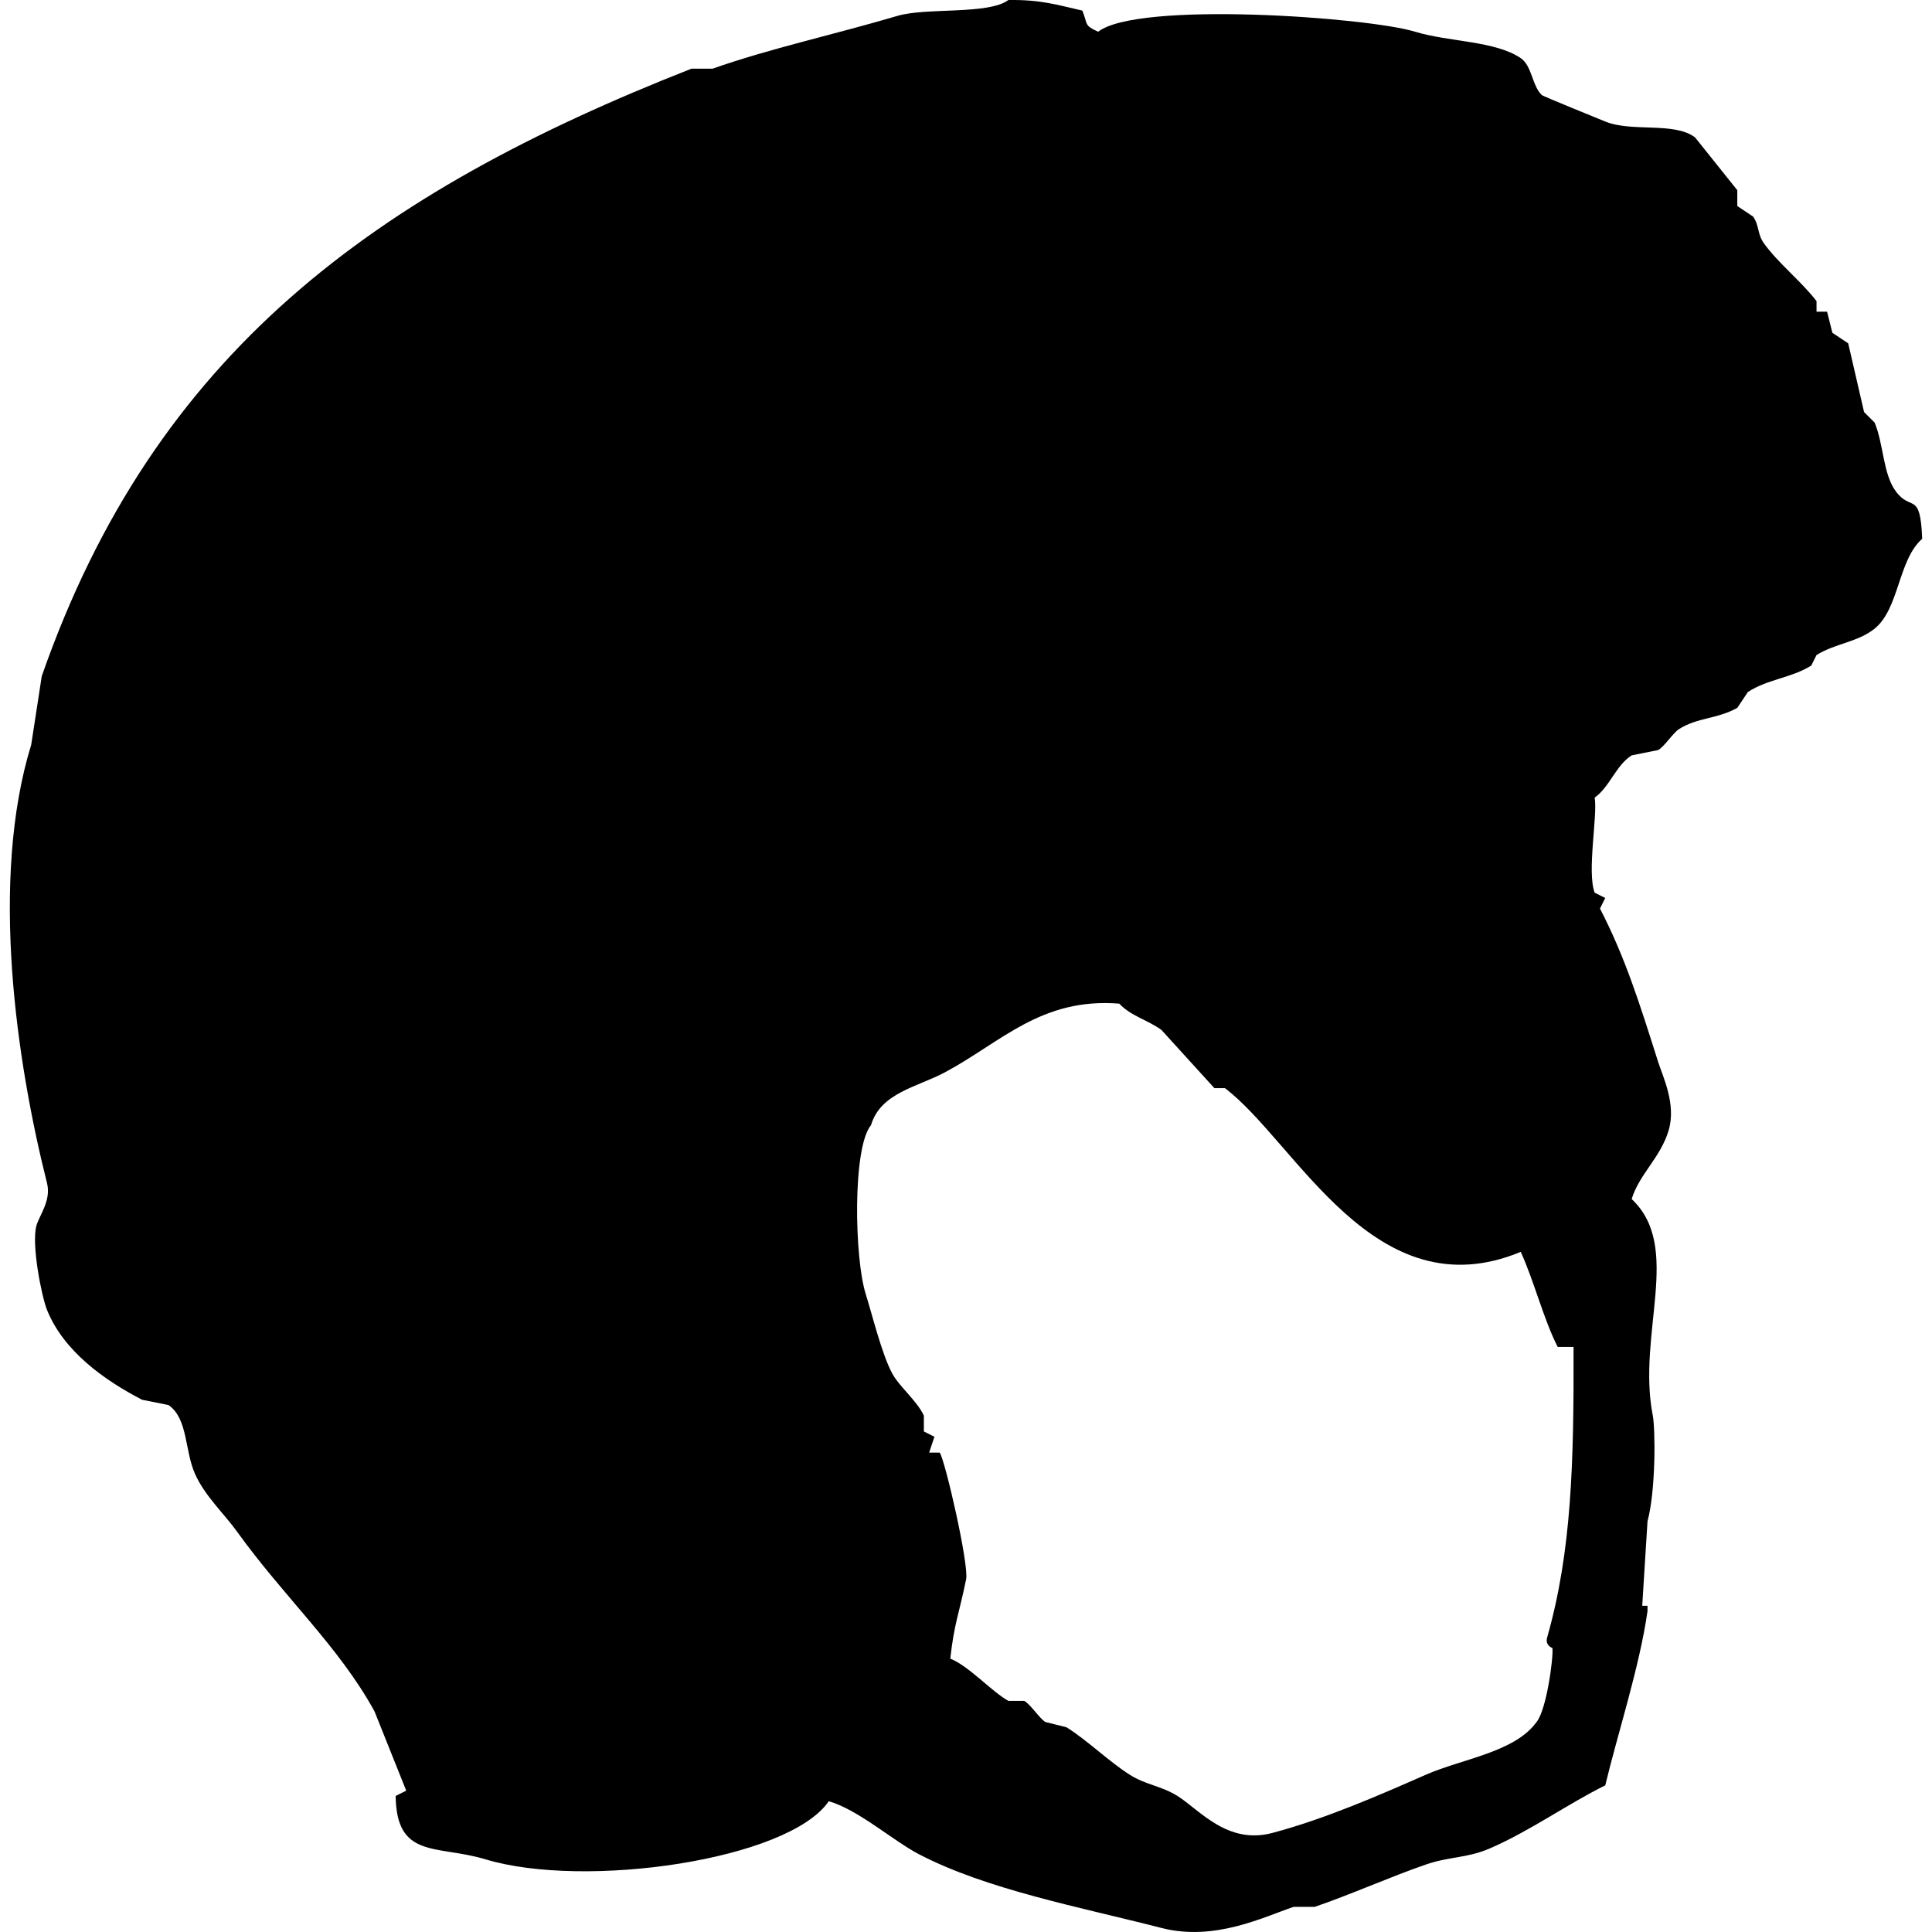 <?xml version="1.0" encoding="utf-8"?>
<!-- Generator: Adobe Illustrator 18.1.1, SVG Export Plug-In . SVG Version: 6.00 Build 0)  -->
<!DOCTYPE svg PUBLIC "-//W3C//DTD SVG 1.1//EN" "http://www.w3.org/Graphics/SVG/1.1/DTD/svg11.dtd">
<svg version="1.1" xmlns="http://www.w3.org/2000/svg" xmlns:xlink="http://www.w3.org/1999/xlink" x="0px" y="0px"
	 viewBox="0 0 512 512" style="enable-background:new 0 0 512 512;" xml:space="preserve">
<g id="helmet">
	<g>
		<g>
			<path style="fill-rule:evenodd;clip-rule:evenodd;" d="M502.396,130.191c-3.423-4.665-3.17-12.377-5.599-18.197l-2.8-2.8
				c-1.4-6.065-2.8-12.132-4.199-18.197c-1.4-0.933-2.8-1.867-4.199-2.8c-0.467-1.866-0.933-3.733-1.4-5.599h-2.8v-2.8
				c-3.986-5.212-10.244-10.111-13.998-15.398c-1.697-2.389-1.136-4.578-2.8-6.999c-1.4-0.933-2.8-1.866-4.199-2.8v-4.199
				l-11.198-13.998c-5.602-4.182-16.717-1.303-23.797-4.199c-1.063-0.435-16.473-6.695-16.798-6.999
				c-2.591-2.425-2.588-7.748-5.599-9.799c-6.774-4.615-19.135-4.28-27.996-6.999c-12.568-3.857-73.437-8.191-83.988,0
				c-3.823-1.712-2.679-1.88-4.199-5.599c-6.162-1.386-10.871-2.948-19.597-2.8c-5.274,3.947-21.766,1.936-29.396,4.199
				c-16.263,4.824-34.151,8.735-48.993,13.998h-5.599C99.37,51.147,40.995,93.449,11.067,179.184
				c-0.933,6.065-1.867,12.132-2.8,18.197c-11.064,35.928-3.868,84.146,4.199,116.183c1.148,4.56-2.031,8.499-2.8,11.198
				c-1.402,4.927,1.344,18.782,2.8,22.397c4.383,10.882,15.06,18.544,25.196,23.797c2.333,0.467,4.666,0.933,6.999,1.4
				c5.156,3.584,4.247,11.962,6.999,18.197c2.581,5.849,7.758,10.608,11.198,15.398c12.33,17.166,27.09,30.539,36.395,47.593
				c2.799,6.998,5.599,13.999,8.399,20.997l-2.8,1.4c0.203,16.796,10.968,12.919,23.797,16.798
				c26.317,7.957,80.271,0.244,90.987-15.398c7.837,2.276,16.988,10.437,23.797,13.998c18.031,9.431,42.769,14.045,64.391,19.597
				c14.011,3.597,26.948-2.866,34.995-5.599h5.599c9.18-3.122,20.227-8.039,29.396-11.198c6.237-2.149,10.962-1.706,16.798-4.199
				c10.599-4.53,20.96-11.958,30.796-16.798c3.234-13.519,9.131-31.548,11.198-46.193v-1.4h-1.4
				c0.467-7.465,0.933-14.932,1.4-22.397c2.235-8.318,2.077-24.534,1.4-27.996c-4.258-21.783,7.972-44.634-5.599-57.392
				c1.99-6.55,7.664-11.003,9.799-18.197c2.067-6.965-1.564-14.299-2.8-18.197c-4.872-15.366-8.715-27.675-15.398-40.594
				c0.467-0.933,0.933-1.867,1.4-2.8c-0.933-0.467-1.867-0.933-2.8-1.4c-2.109-5.482,0.806-20.368,0-25.196
				c4.009-2.875,5.63-8.566,9.799-11.198c2.333-0.467,4.666-0.933,6.999-1.4c1.67-0.899,3.967-4.581,5.599-5.599
				c4.962-3.095,10.047-2.603,15.398-5.599c0.933-1.4,1.866-2.8,2.8-4.199c5.312-3.435,11.412-3.667,16.798-6.999
				c0.467-0.933,0.933-1.867,1.4-2.8c5.033-3.112,10.945-3.393,15.398-6.999c6.553-5.308,6.194-18.176,12.598-23.797
				C508.899,129.917,506.456,135.723,502.396,130.191z M411.409,436.747c0.291,2.533-1.547,16.344-4.199,19.597
				c-5.808,8.051-19.682,9.732-29.396,13.998c-12.124,5.325-26.375,11.603-40.594,15.398c-11.997,3.202-19.354-6.146-25.196-9.799
				c-4.308-2.694-8.303-2.888-12.598-5.599c-5.481-3.46-11.221-9.108-16.798-12.598c-1.866-0.467-3.733-0.933-5.599-1.4
				c-1.646-1.036-3.918-4.674-5.599-5.599h-4.199c-4.417-2.433-10.348-9.144-15.398-11.198c1.091-9.556,2.193-11.297,4.199-20.997
				c0.797-3.853-5.579-31.626-6.999-33.595h-2.8c0.467-1.4,0.933-2.8,1.4-4.199c-0.933-0.467-1.867-0.933-2.8-1.4v-4.199
				c-1.832-3.958-6.503-7.664-8.399-11.198c-2.782-5.189-5.33-15.729-6.999-20.997c-3.02-9.531-3.545-38.923,1.4-44.794
				c2.522-8.575,12.3-10.092,19.597-13.998c14.908-7.981,25.483-19.836,46.193-18.197c3.039,3.289,7.491,4.288,11.198,6.999
				c4.666,5.132,9.332,10.266,13.998,15.398h2.8c18.964,14.401,39.623,59.443,78.389,43.394c3.483,7.554,6.086,17.947,9.799,25.196
				h4.199c0.093,30.542-0.475,54.134-6.999,76.989C409.398,436.089,411.409,436.747,411.409,436.747z"/>
		</g>
	</g>
</g>
<g id="Layer_1">
</g>
</svg>
